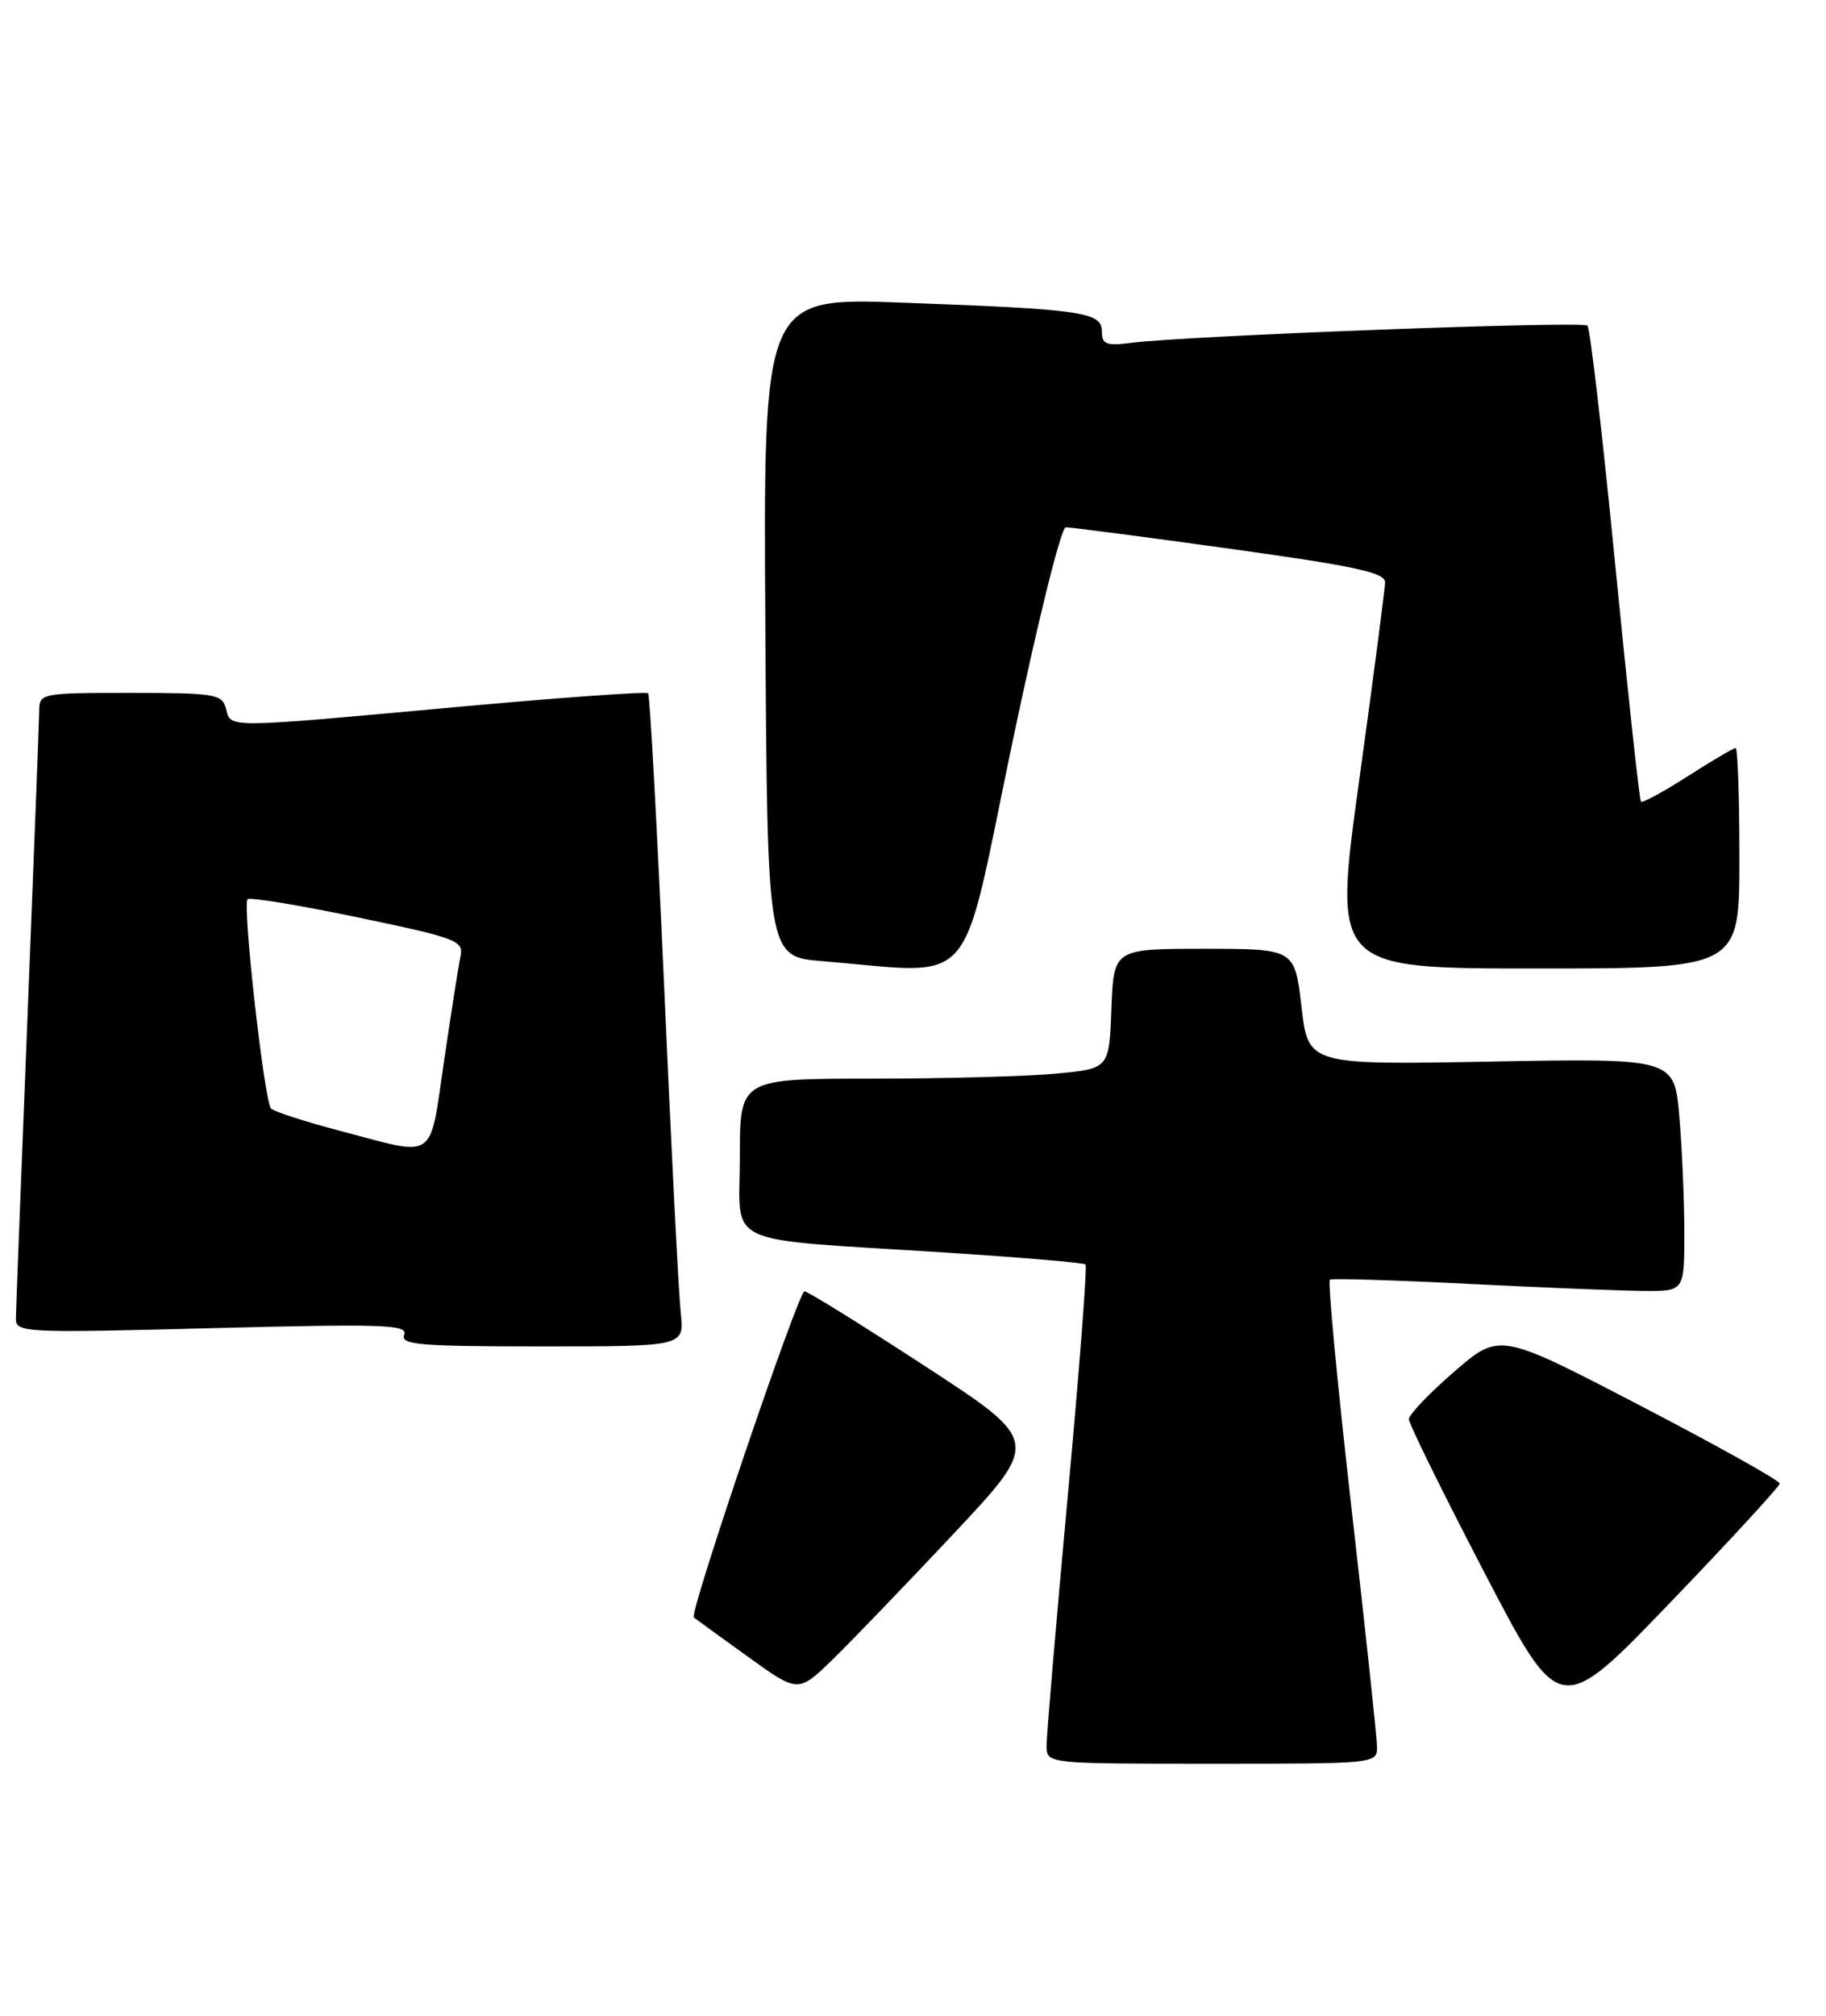 <?xml version="1.0" encoding="UTF-8" standalone="no"?>
<!DOCTYPE svg PUBLIC "-//W3C//DTD SVG 1.1//EN" "http://www.w3.org/Graphics/SVG/1.1/DTD/svg11.dtd" >
<svg xmlns="http://www.w3.org/2000/svg" xmlns:xlink="http://www.w3.org/1999/xlink" version="1.1" viewBox="0 0 232 256">
 <g >
 <path fill="currentColor"
d=" M 174.95 221.75 C 174.93 220.51 173.45 206.75 171.67 191.17 C 169.90 175.59 168.68 162.70 168.97 162.52 C 169.26 162.34 177.15 162.58 186.50 163.05 C 195.85 163.52 205.86 163.93 208.75 163.95 C 214.00 164.00 214.00 164.00 214.00 156.65 C 214.00 152.61 213.72 145.95 213.37 141.85 C 212.74 134.40 212.74 134.40 189.48 134.82 C 166.22 135.25 166.22 135.25 165.36 127.87 C 164.50 120.50 164.50 120.50 153.00 120.50 C 141.50 120.50 141.50 120.50 141.21 128.11 C 140.92 135.72 140.92 135.72 134.21 136.35 C 130.52 136.70 119.96 136.99 110.75 136.99 C 94.00 137.00 94.00 137.00 94.00 146.94 C 94.00 158.52 91.22 157.23 120.00 159.07 C 129.62 159.68 137.69 160.37 137.92 160.59 C 138.15 160.82 137.12 174.17 135.64 190.25 C 134.16 206.34 132.96 220.51 132.97 221.75 C 133.00 224.00 133.00 224.00 154.00 224.00 C 175.00 224.00 175.00 224.00 174.95 221.75 Z  M 226.12 188.41 C 226.13 188.04 218.12 183.57 208.33 178.48 C 190.52 169.22 190.52 169.22 184.76 174.21 C 181.59 176.95 179.00 179.67 179.00 180.24 C 179.00 180.81 183.31 189.56 188.59 199.70 C 198.18 218.12 198.18 218.12 212.14 203.60 C 219.81 195.62 226.10 188.79 226.12 188.41 Z  M 121.17 194.78 C 132.18 183.05 132.18 183.05 117.57 173.53 C 109.53 168.29 102.62 164.00 102.21 164.00 C 101.43 164.00 87.54 204.92 88.15 205.42 C 88.34 205.58 91.41 207.80 94.96 210.36 C 101.41 215.01 101.41 215.01 105.79 210.76 C 108.20 208.41 115.12 201.22 121.17 194.78 Z  M 86.49 166.75 C 86.23 164.41 85.29 145.85 84.39 125.50 C 83.49 105.15 82.57 88.30 82.35 88.05 C 82.13 87.81 71.04 88.60 57.72 89.82 C 28.38 92.50 29.36 92.49 28.71 90.00 C 28.23 88.15 27.35 88.00 16.59 88.00 C 5.24 88.00 5.00 88.05 4.98 90.25 C 4.97 91.49 4.30 108.92 3.50 129.00 C 2.70 149.07 2.03 166.36 2.02 167.41 C 2.00 169.26 2.83 169.30 26.96 168.68 C 48.78 168.12 51.85 168.22 51.35 169.52 C 50.87 170.79 53.31 171.00 68.87 171.00 C 86.96 171.00 86.96 171.00 86.49 166.75 Z  M 128.48 95.00 C 131.77 79.25 134.80 66.99 135.41 66.97 C 136.01 66.96 145.39 68.18 156.25 69.69 C 172.19 71.90 176.00 72.72 175.98 73.96 C 175.96 74.81 174.48 86.19 172.67 99.25 C 169.39 123.00 169.39 123.00 195.20 123.00 C 221.00 123.00 221.00 123.00 221.00 109.00 C 221.00 101.30 220.78 95.00 220.52 95.00 C 220.26 95.00 217.52 96.61 214.44 98.58 C 211.36 100.55 208.68 102.01 208.49 101.82 C 208.30 101.63 206.83 88.09 205.22 71.72 C 203.62 55.36 202.03 41.69 201.69 41.36 C 201.07 40.74 150.71 42.64 143.75 43.54 C 140.55 43.95 140.00 43.74 140.00 42.10 C 140.00 39.63 137.57 39.28 114.74 38.44 C 96.98 37.78 96.98 37.78 97.24 79.64 C 97.50 121.50 97.50 121.50 104.50 122.07 C 124.31 123.70 121.93 126.38 128.48 95.00 Z  M 43.32 143.65 C 38.82 142.47 34.83 141.18 34.44 140.79 C 33.58 139.91 30.77 114.89 31.46 114.20 C 31.74 113.93 38.04 114.96 45.46 116.51 C 57.97 119.12 58.93 119.47 58.51 121.41 C 58.27 122.56 57.33 128.56 56.42 134.75 C 54.52 147.62 55.60 146.89 43.32 143.65 Z "/>
</g>
</svg>